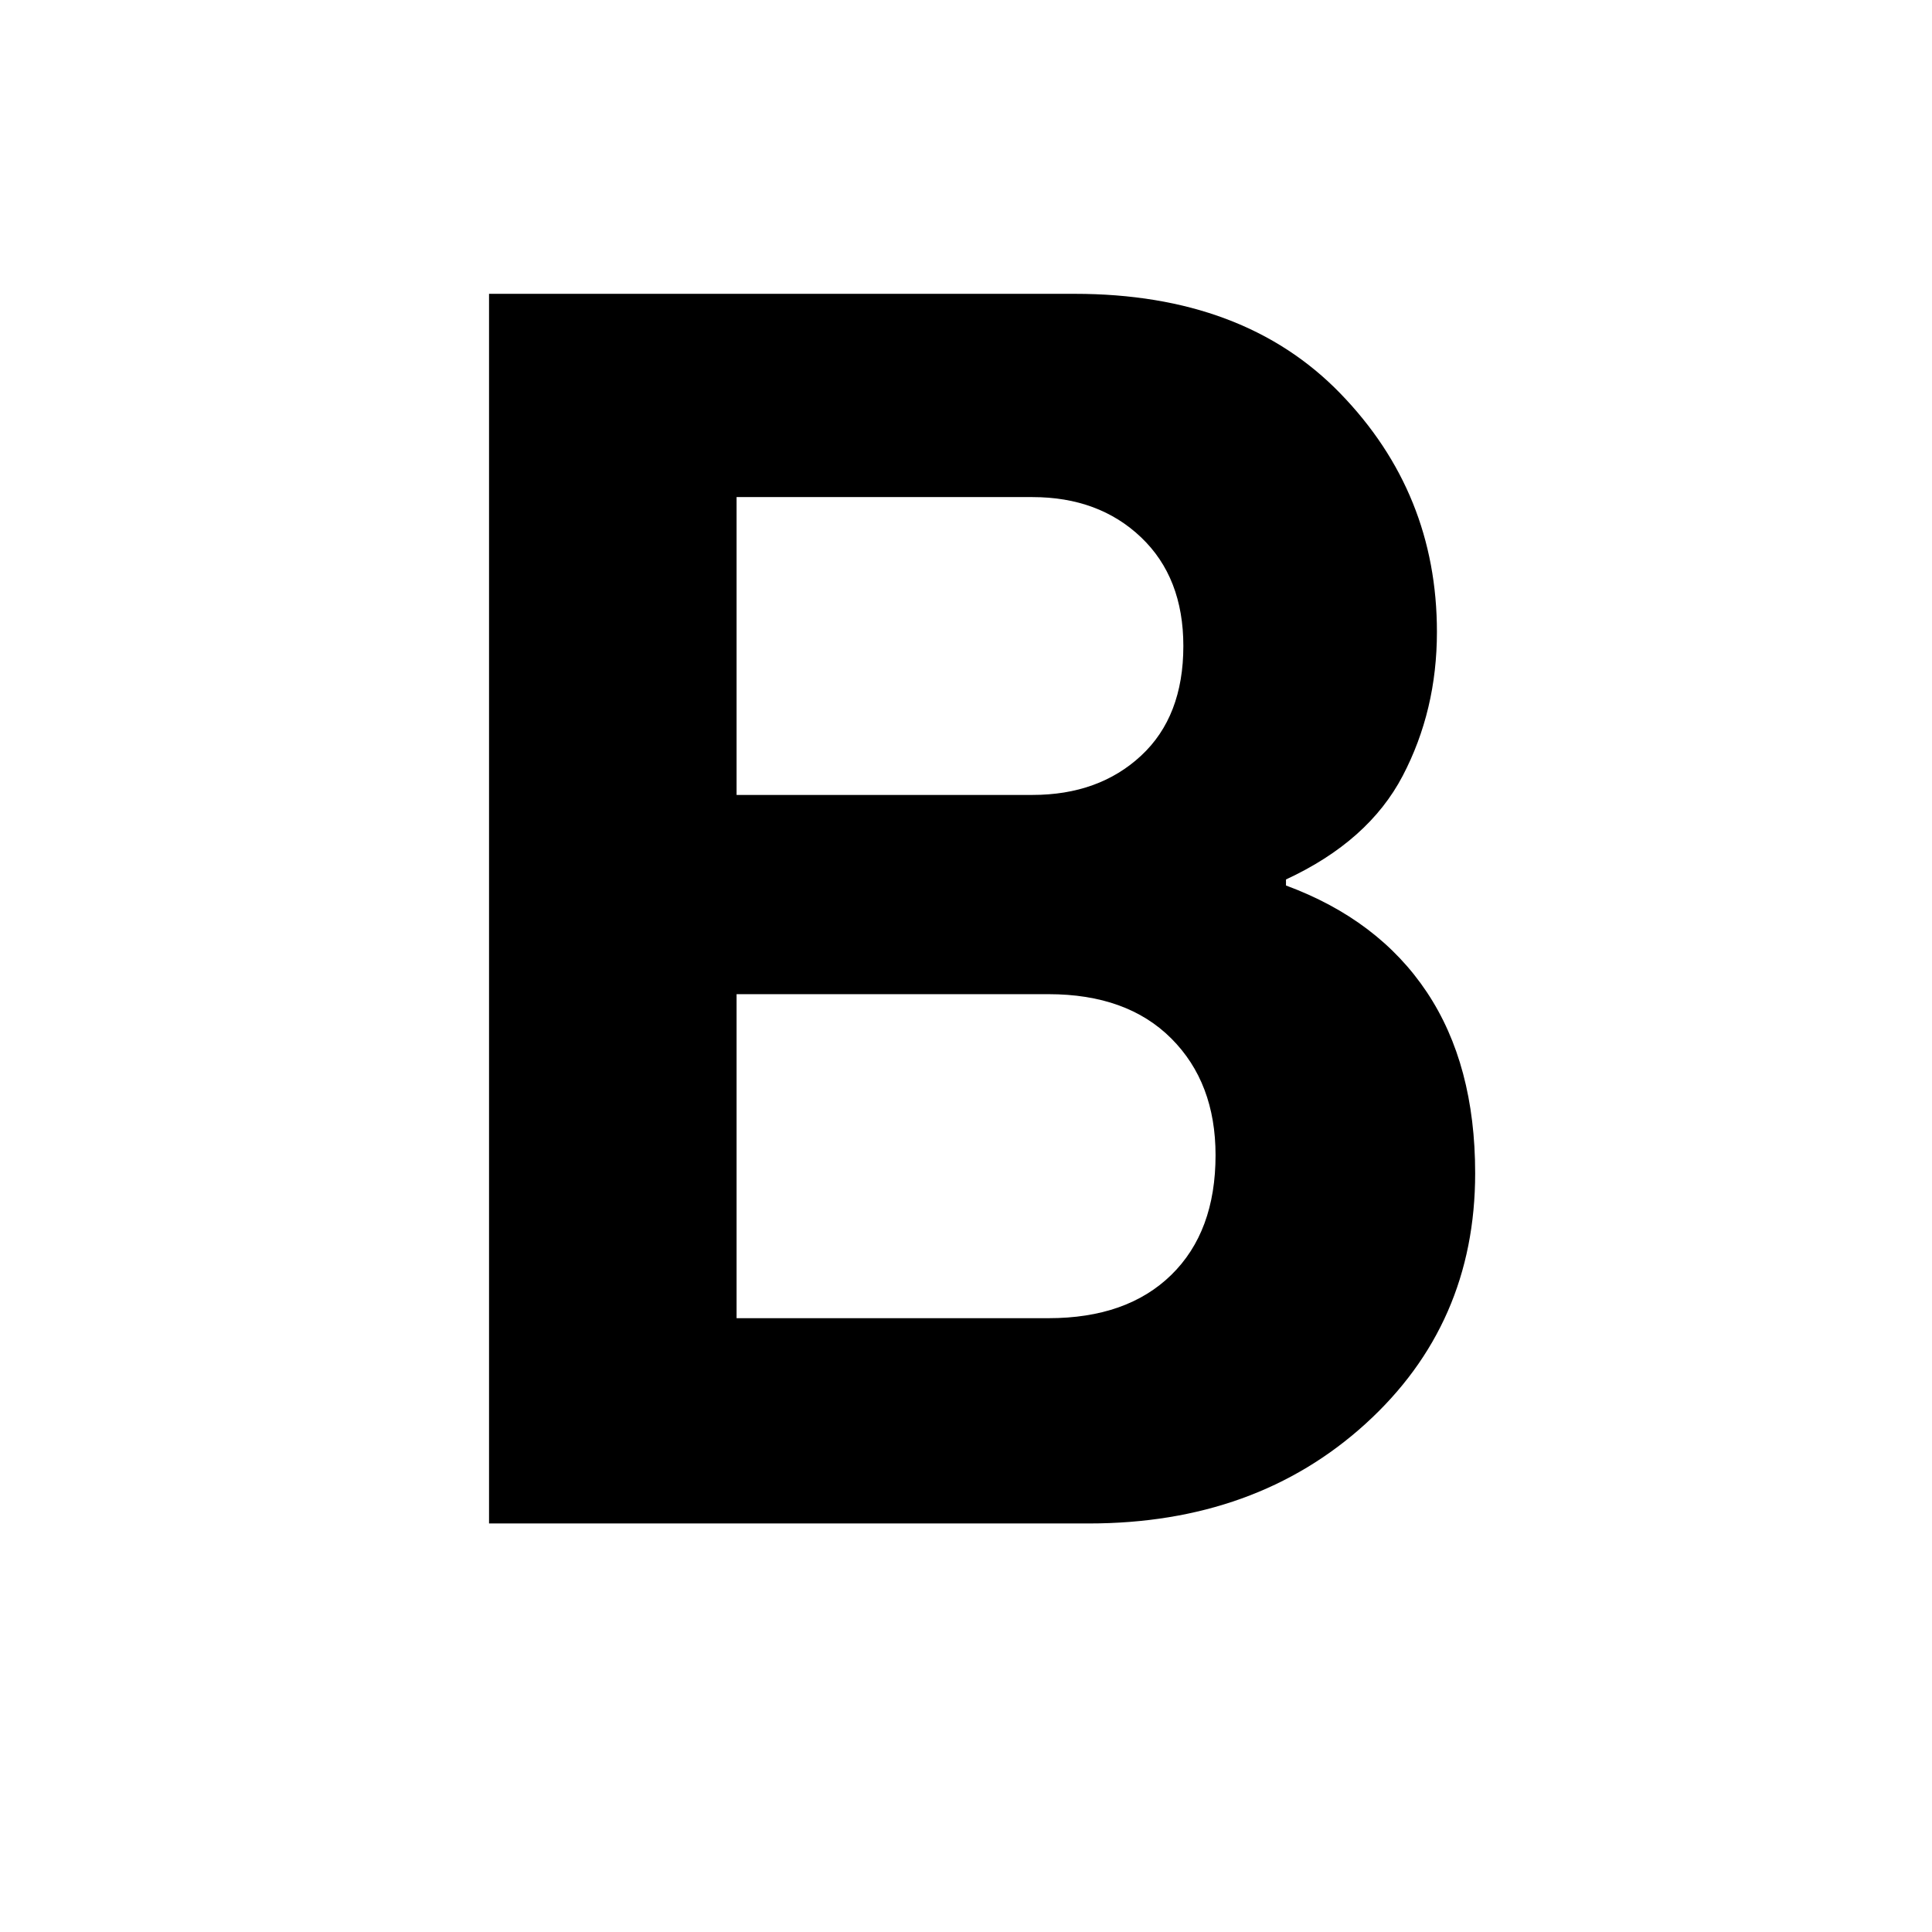 <svg xmlns="http://www.w3.org/2000/svg" height="48" width="48"><path d="M12.15 37.85V7.3H26.7Q30.9 7.3 33.3 9.775Q35.7 12.25 35.7 15.7Q35.7 17.65 34.85 19.275Q34 20.9 31.95 21.85V22Q34.25 22.85 35.45 24.65Q36.65 26.45 36.65 29.15Q36.65 32.9 33.925 35.375Q31.2 37.85 27.05 37.85ZM18.3 19.75H25.65Q27.3 19.75 28.35 18.775Q29.4 17.8 29.4 16.05Q29.4 14.35 28.35 13.35Q27.3 12.35 25.65 12.35H18.3ZM18.3 32.75H26.05Q28 32.75 29.1 31.675Q30.2 30.6 30.2 28.7Q30.2 26.9 29.1 25.8Q28 24.7 26.05 24.7H18.3Z"/></svg>